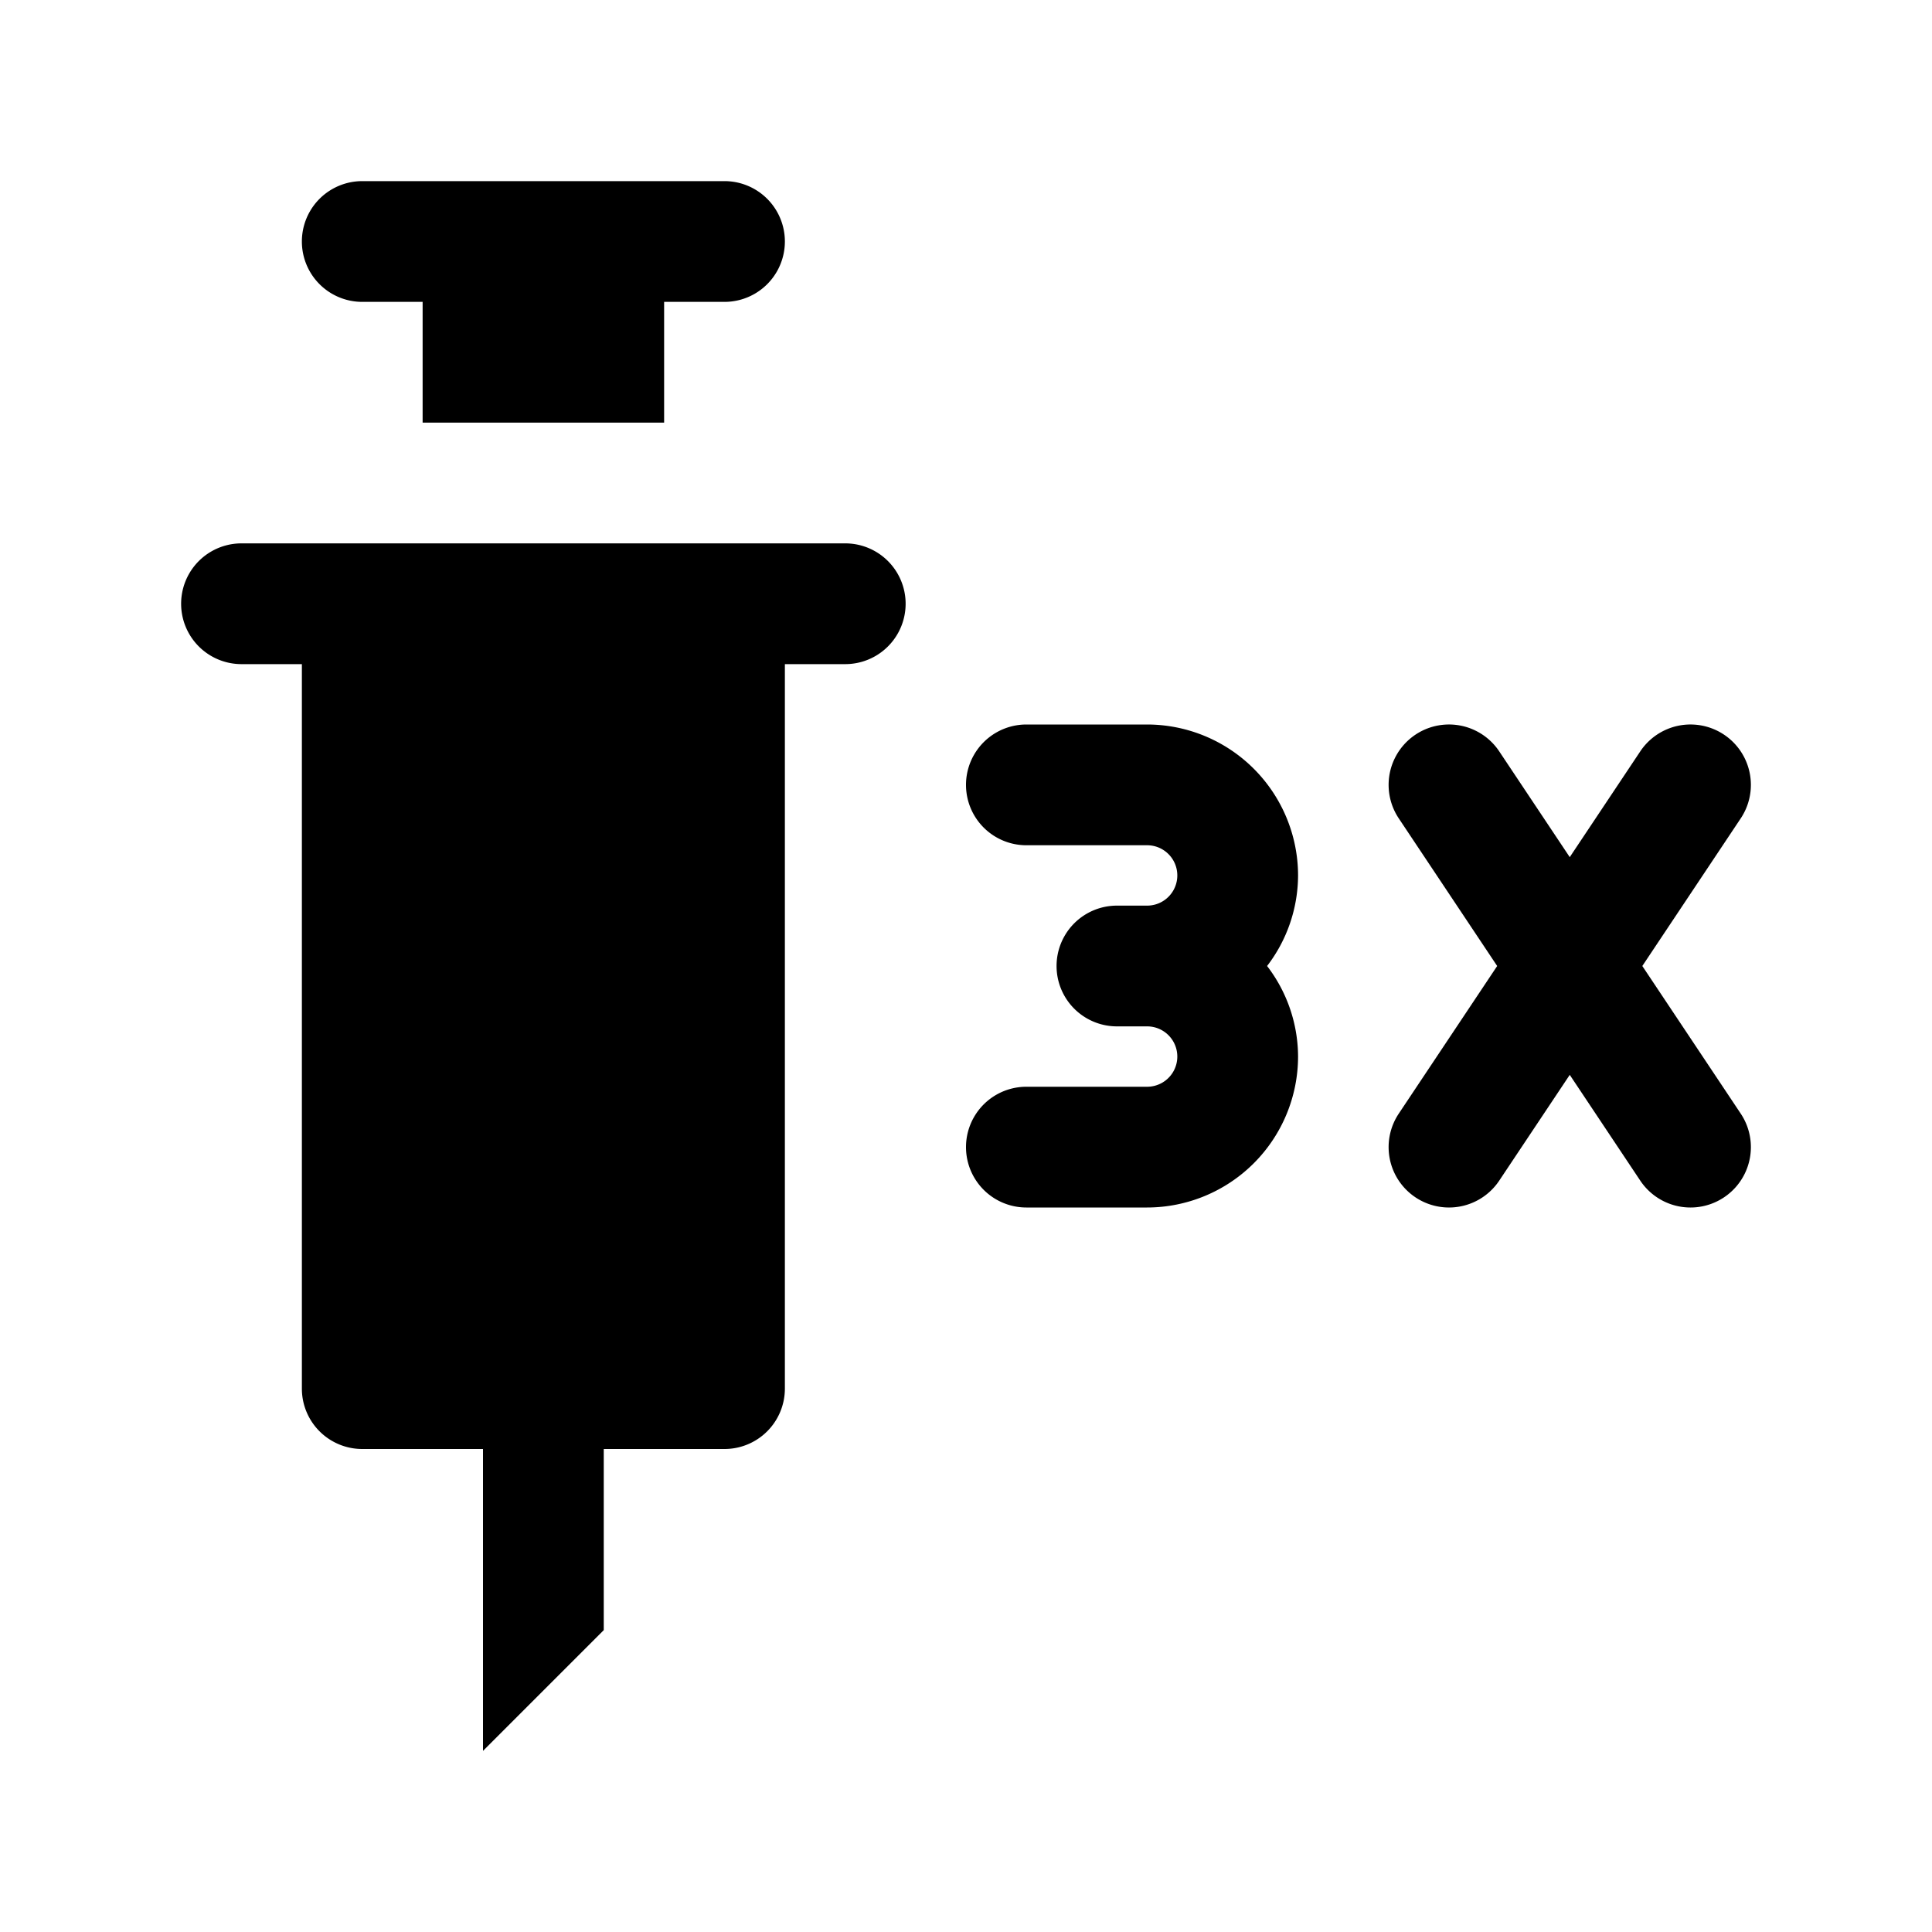 <svg id="glyphicons-contagion" xmlns="http://www.w3.org/2000/svg" viewBox="0 0 32 32">
  <path id="vaccination-three-times" d="M21.5,14.5a2.476,2.476,0,0,1-.513,1.5A2.476,2.476,0,0,1,21.5,17.5,2.503,2.503,0,0,1,19,20H17a1,1,0,0,1,0-2h2a.5.5,0,0,0,0-1h-.5a1,1,0,0,1,0-2H19a.5.5,0,0,0,0-1H17a1,1,0,0,1,0-2h2A2.503,2.503,0,0,1,21.5,14.5ZM27.202,16,28.832,13.555A1,1,0,0,0,27.168,12.445L26,14.197l-1.168-1.752A1,1,0,0,0,23.168,13.555L24.798,16,23.168,18.445A1,1,0,1,0,24.832,19.555L26,17.803l1.168,1.752A1,1,0,1,0,28.832,18.445ZM14,9H4a1,1,0,0,0,0,2H5V23a1.0 1,0,0,0,1,1H8v5l2-2V24h2a1.0 1,0,0,0,1-1V11h1a1,1,0,0,0,0-2ZM6,5H7V7h4V5h1a1,1,0,0,0,0-2H6A1,1,0,0,0,6,5Z"/>
</svg>
